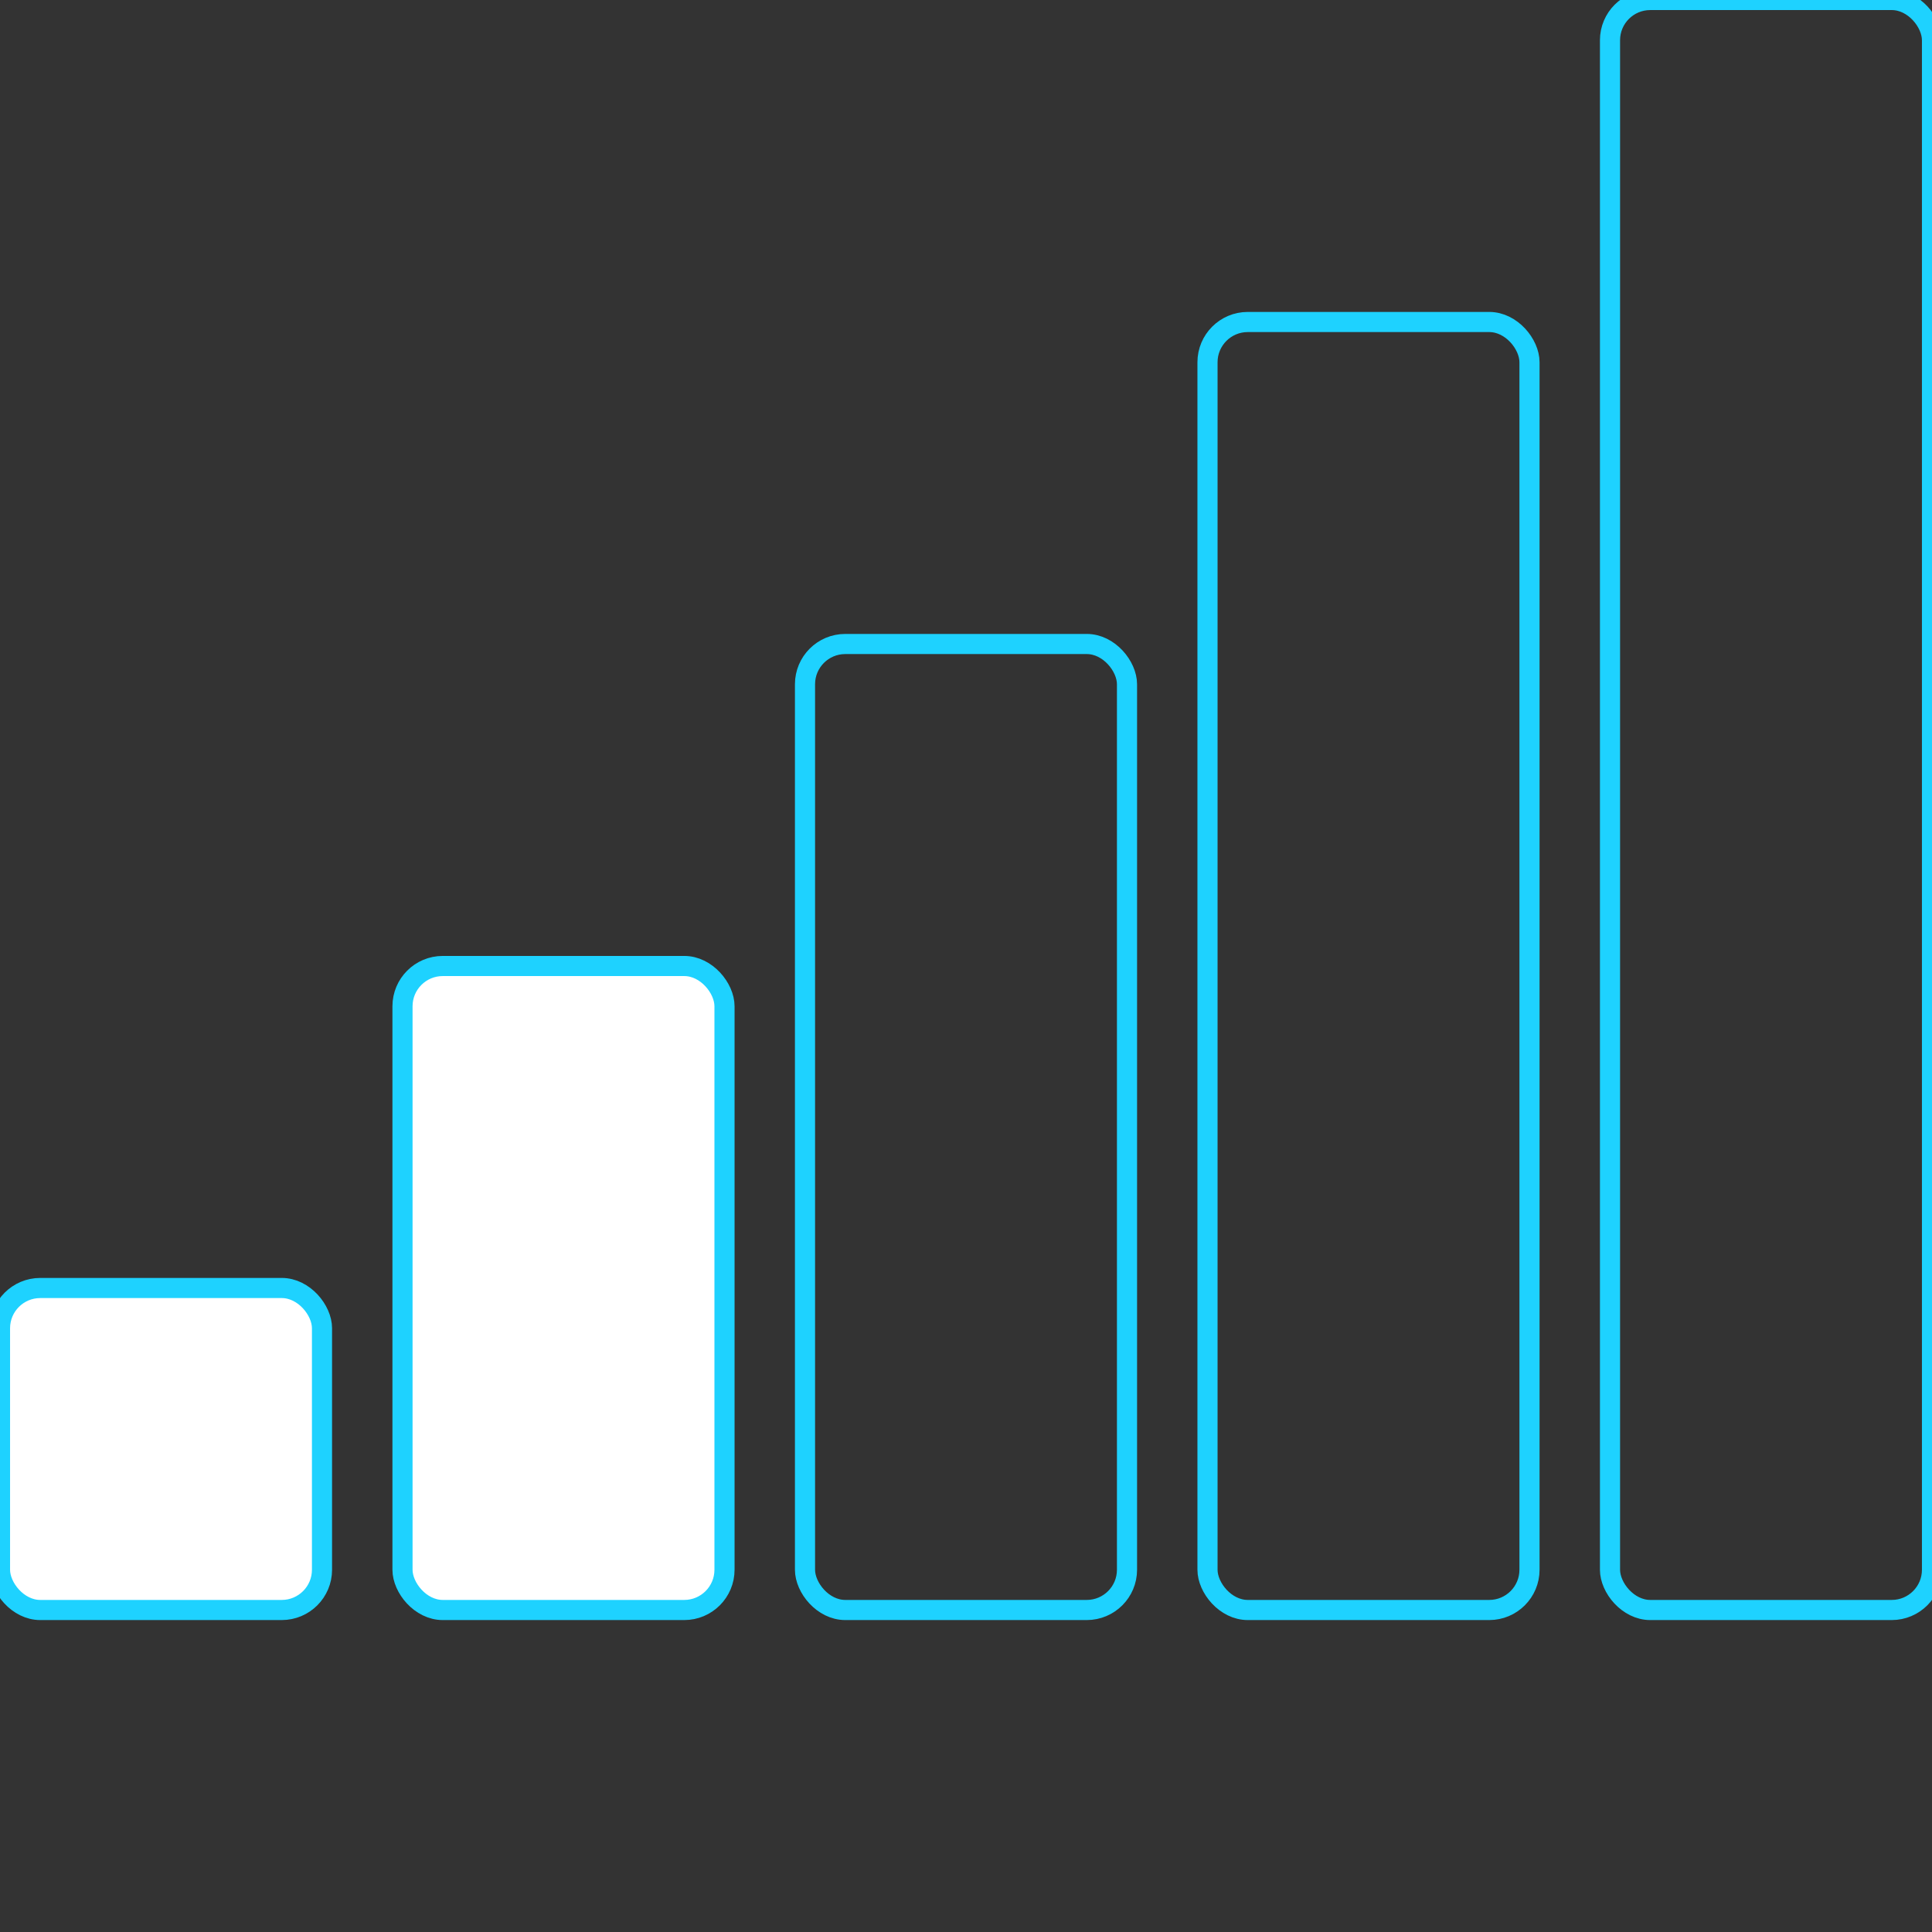 <svg width="96" height="96" xmlns="http://www.w3.org/2000/svg">
  <rect width="100%" height="100%" fill="#333333" stroke="none"/>
  <rect x="0" y="64" width="16" height="16" rx="2" stroke="#1ed2ff" fill="white" />
  <rect x="20" y="48" width="16" height="32" rx="2" stroke="#1ed2ff" fill="white" />
  <rect x="40" y="32" width="16" height="48" rx="2" stroke="#1ed2ff" fill="transparent" />
  <rect x="60" y="16" width="16" height="64" rx="2" stroke="#1ed2ff" fill="transparent" />
  <rect x="80" y="0" width="16" height="80" rx="2" stroke="#1ed2ff" fill="transparent" />
</svg>
